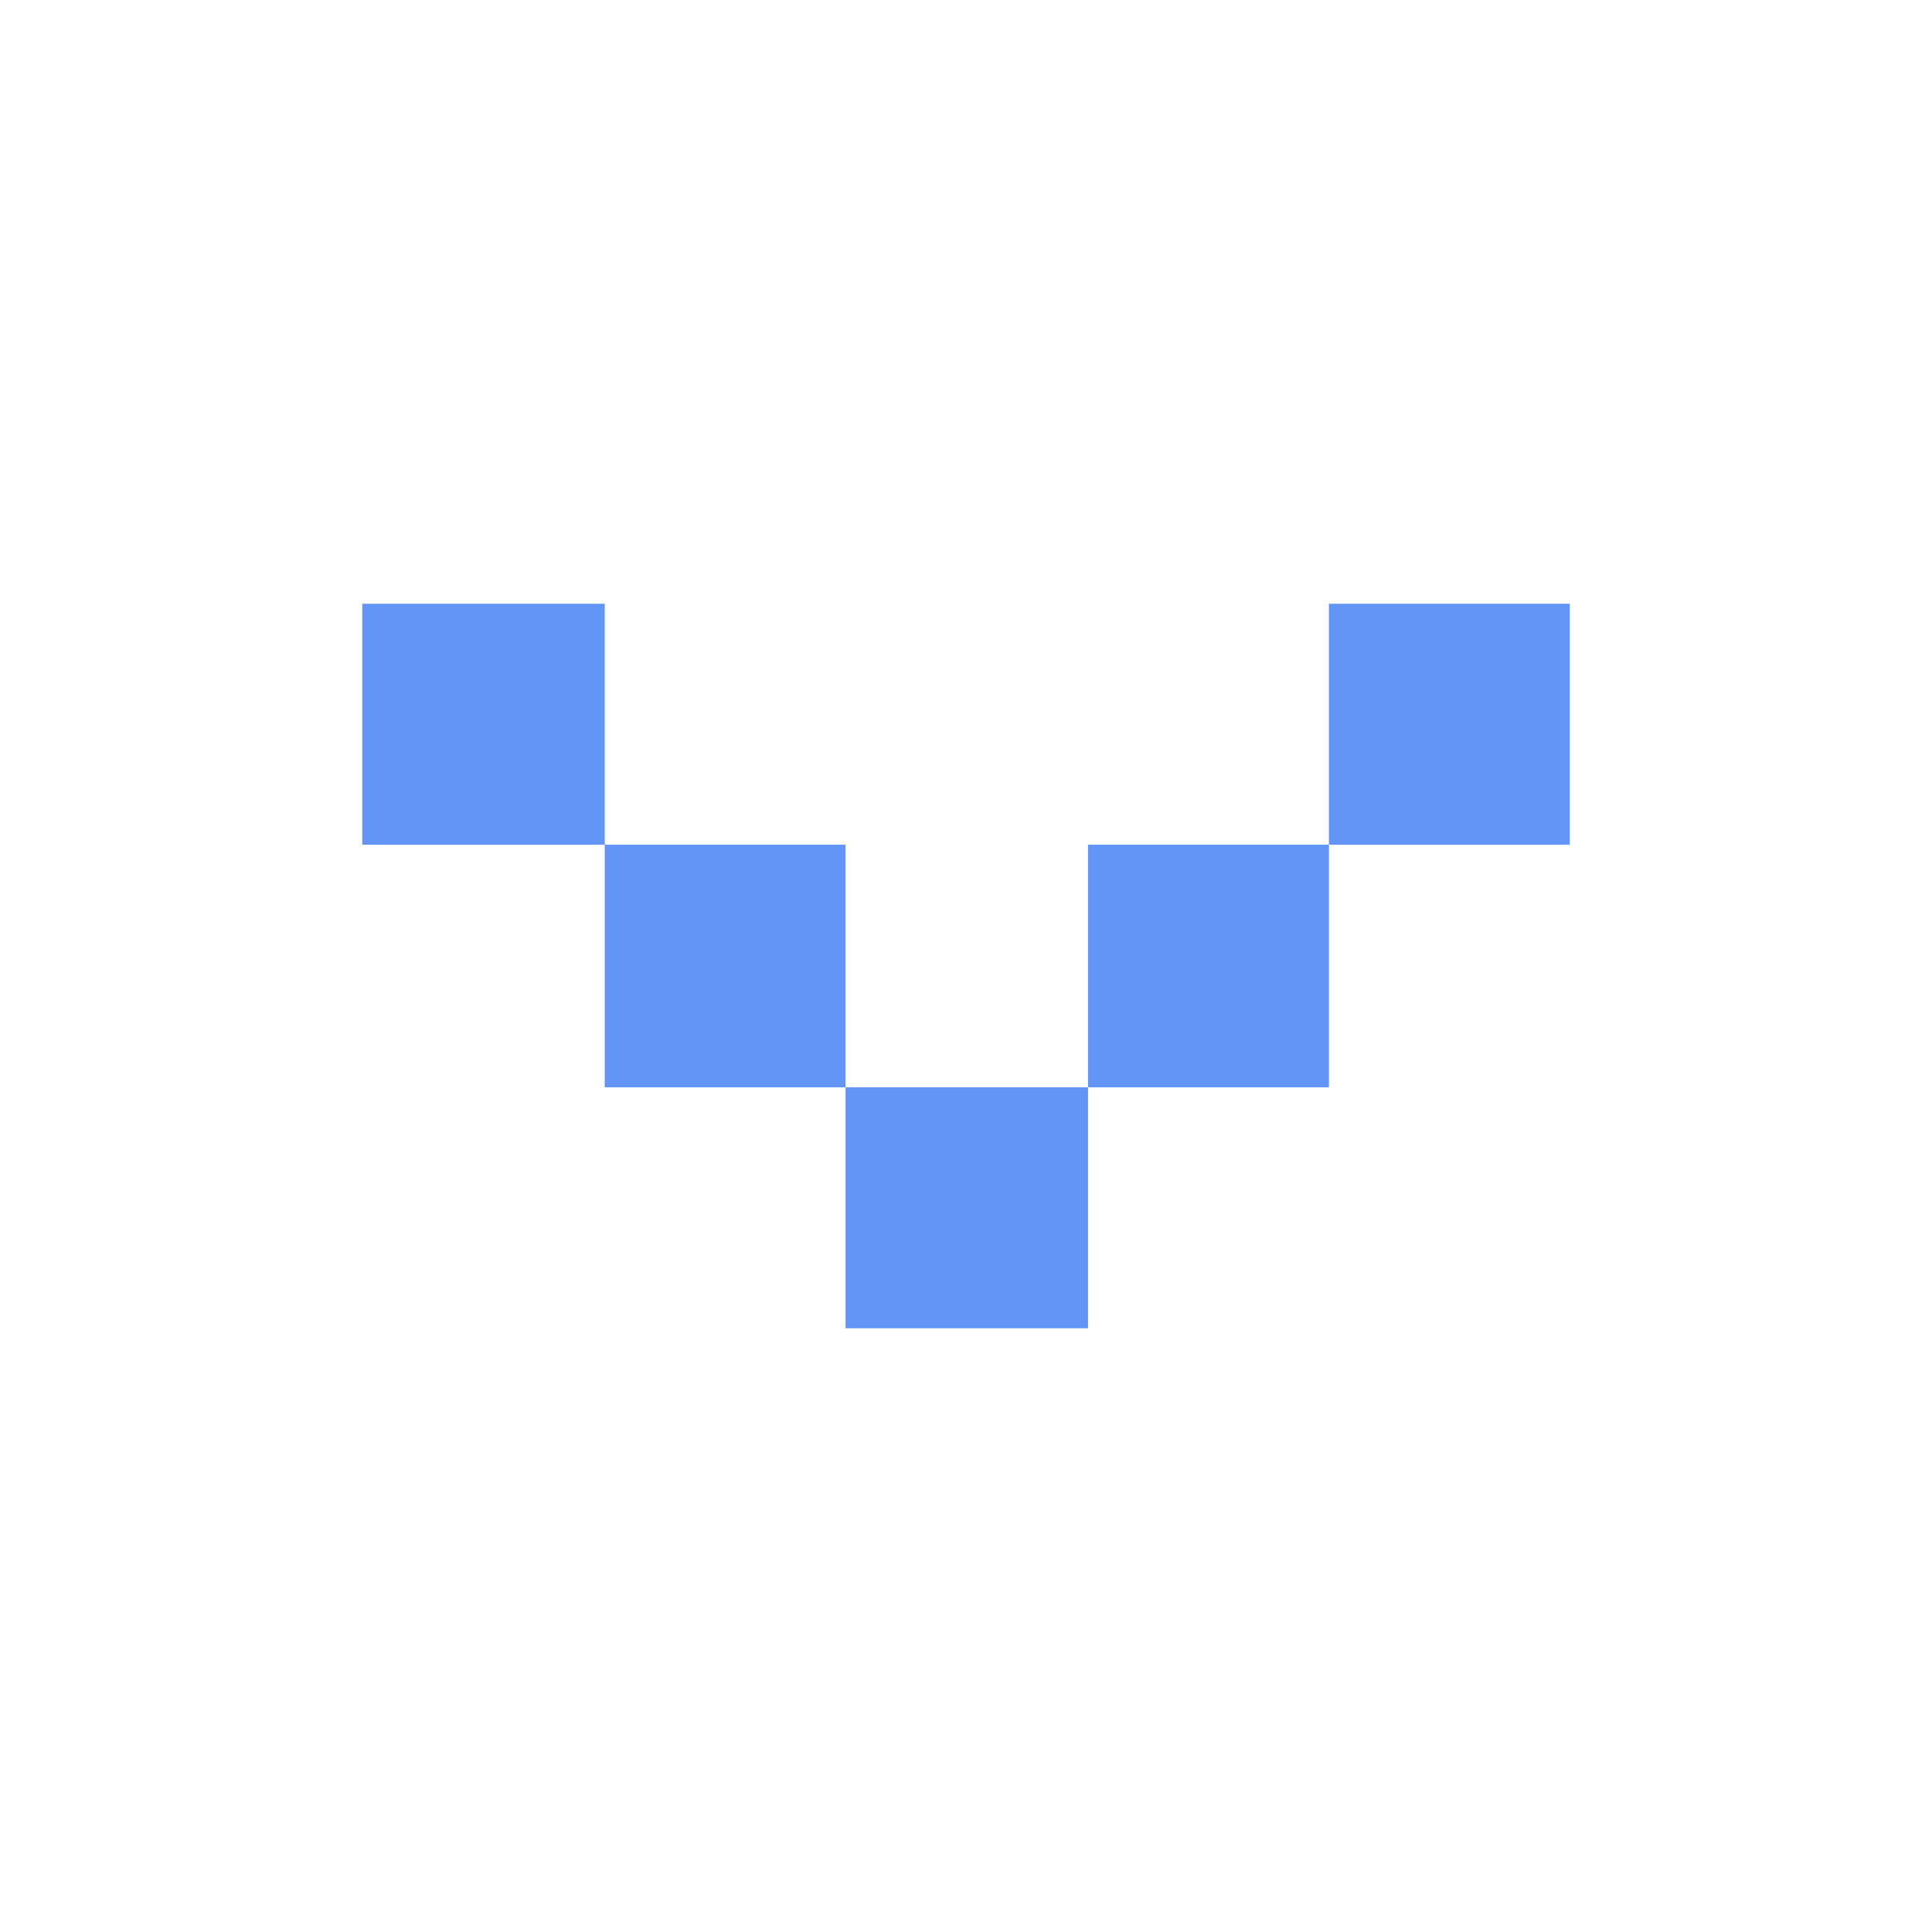 <svg width="32" height="32" viewBox="0 0 32 32" fill="none" xmlns="http://www.w3.org/2000/svg">
<path d="M10.016 10L10.016 13.991L6 13.991L6 10L10.016 10Z" fill="#6295F5"/>
<path d="M26 10L26 13.991L22.011 13.991L22.011 10L26 10Z" fill="#6295F5"/>
<path d="M14.005 13.991L14.005 18.009L10.016 18.009L10.016 13.991L14.005 13.991Z" fill="#6295F5"/>
<path d="M22.011 13.991L22.011 18.009L18.021 18.009L18.021 13.991L22.011 13.991Z" fill="#6295F5"/>
<path d="M18.021 18.009L18.021 22L14.005 22L14.005 18.009L18.021 18.009Z" fill="#6295F5"/>
</svg>
